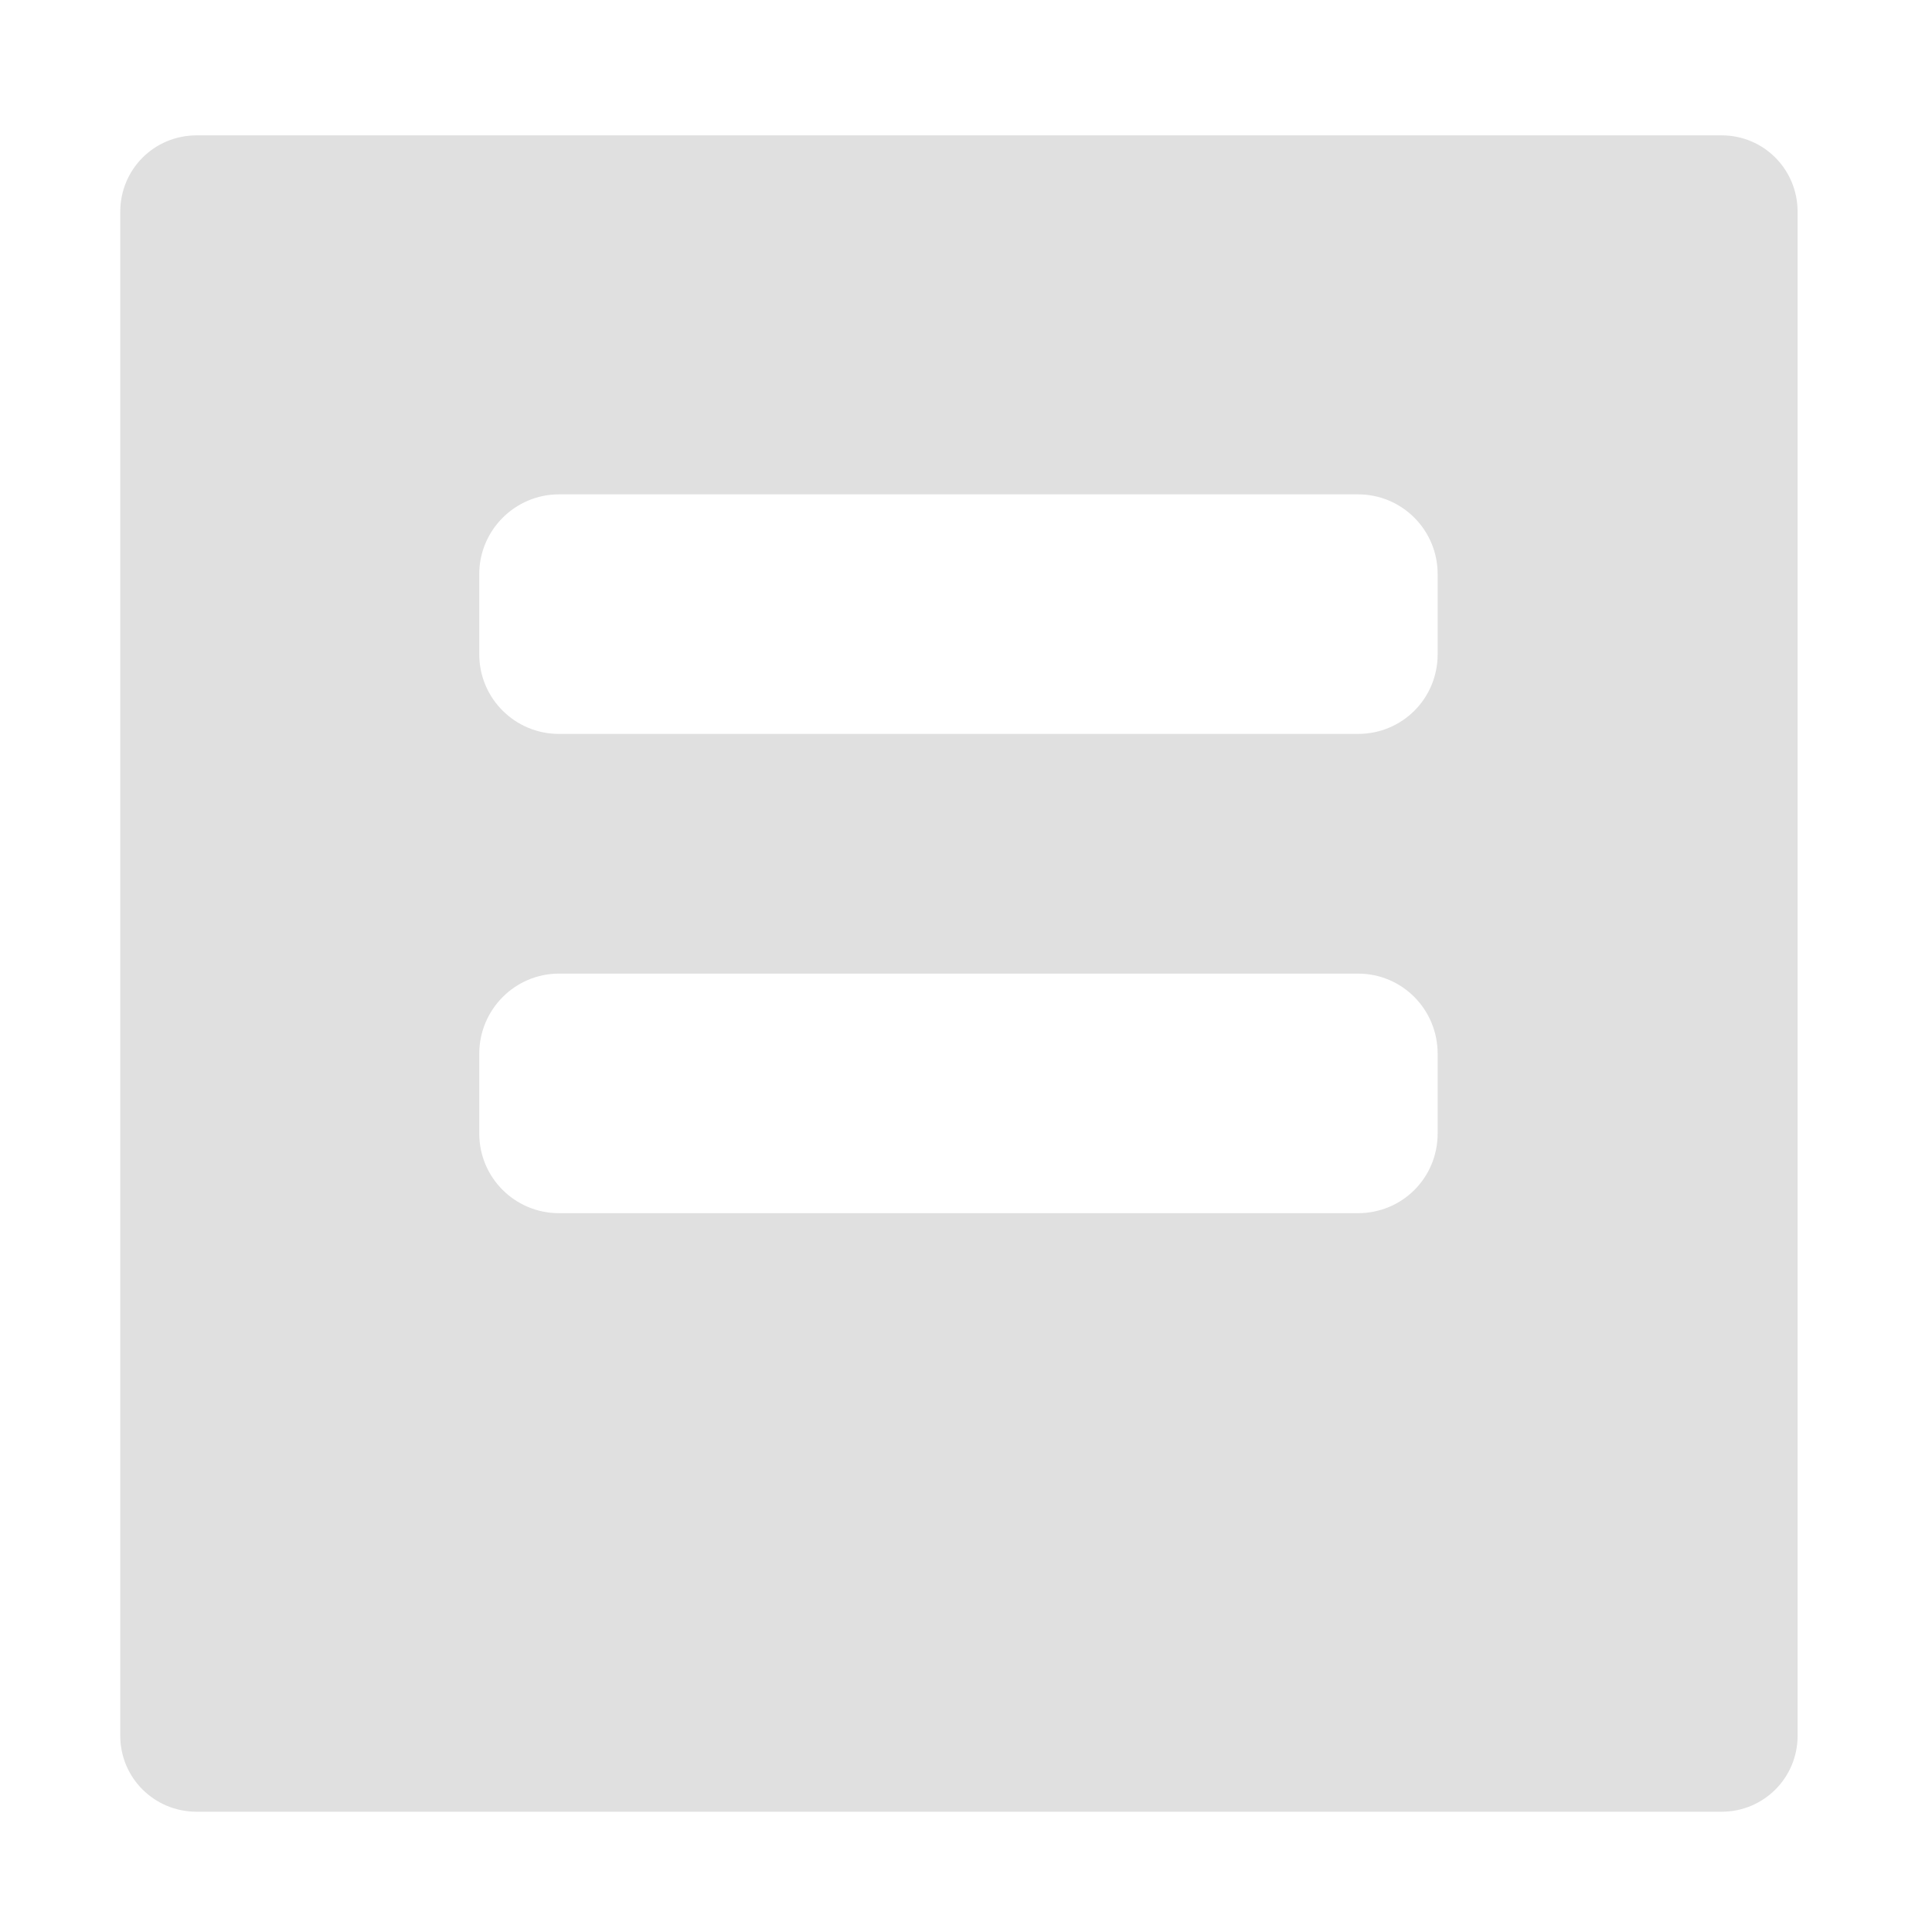 <svg height="16" viewBox="0 0 16 16" width="16" xmlns="http://www.w3.org/2000/svg"><path d="m1.629 1.121c-.352 0-.633.281-.633.633v12.621c0 .348.281.629.633.629h12.629c.348 0 .629-.281.629-.629v-12.621c0-.352-.281-.633-.629-.633zm3 2.973h6.617c.367 0 .66.297.66.66v.664c0 .367-.293.66-.66.66h-6.617c-.363 0-.66-.293-.66-.66v-.664c0-.363.297-.66.66-.66zm0 3.969h6.617c.367 0 .66.297.66.664v.66c0 .367-.293.66-.66.66h-6.617c-.363 0-.66-.293-.66-.66v-.66c0-.367.297-.664.66-.664zm0 0" fill="#e0e0e0"/></svg>